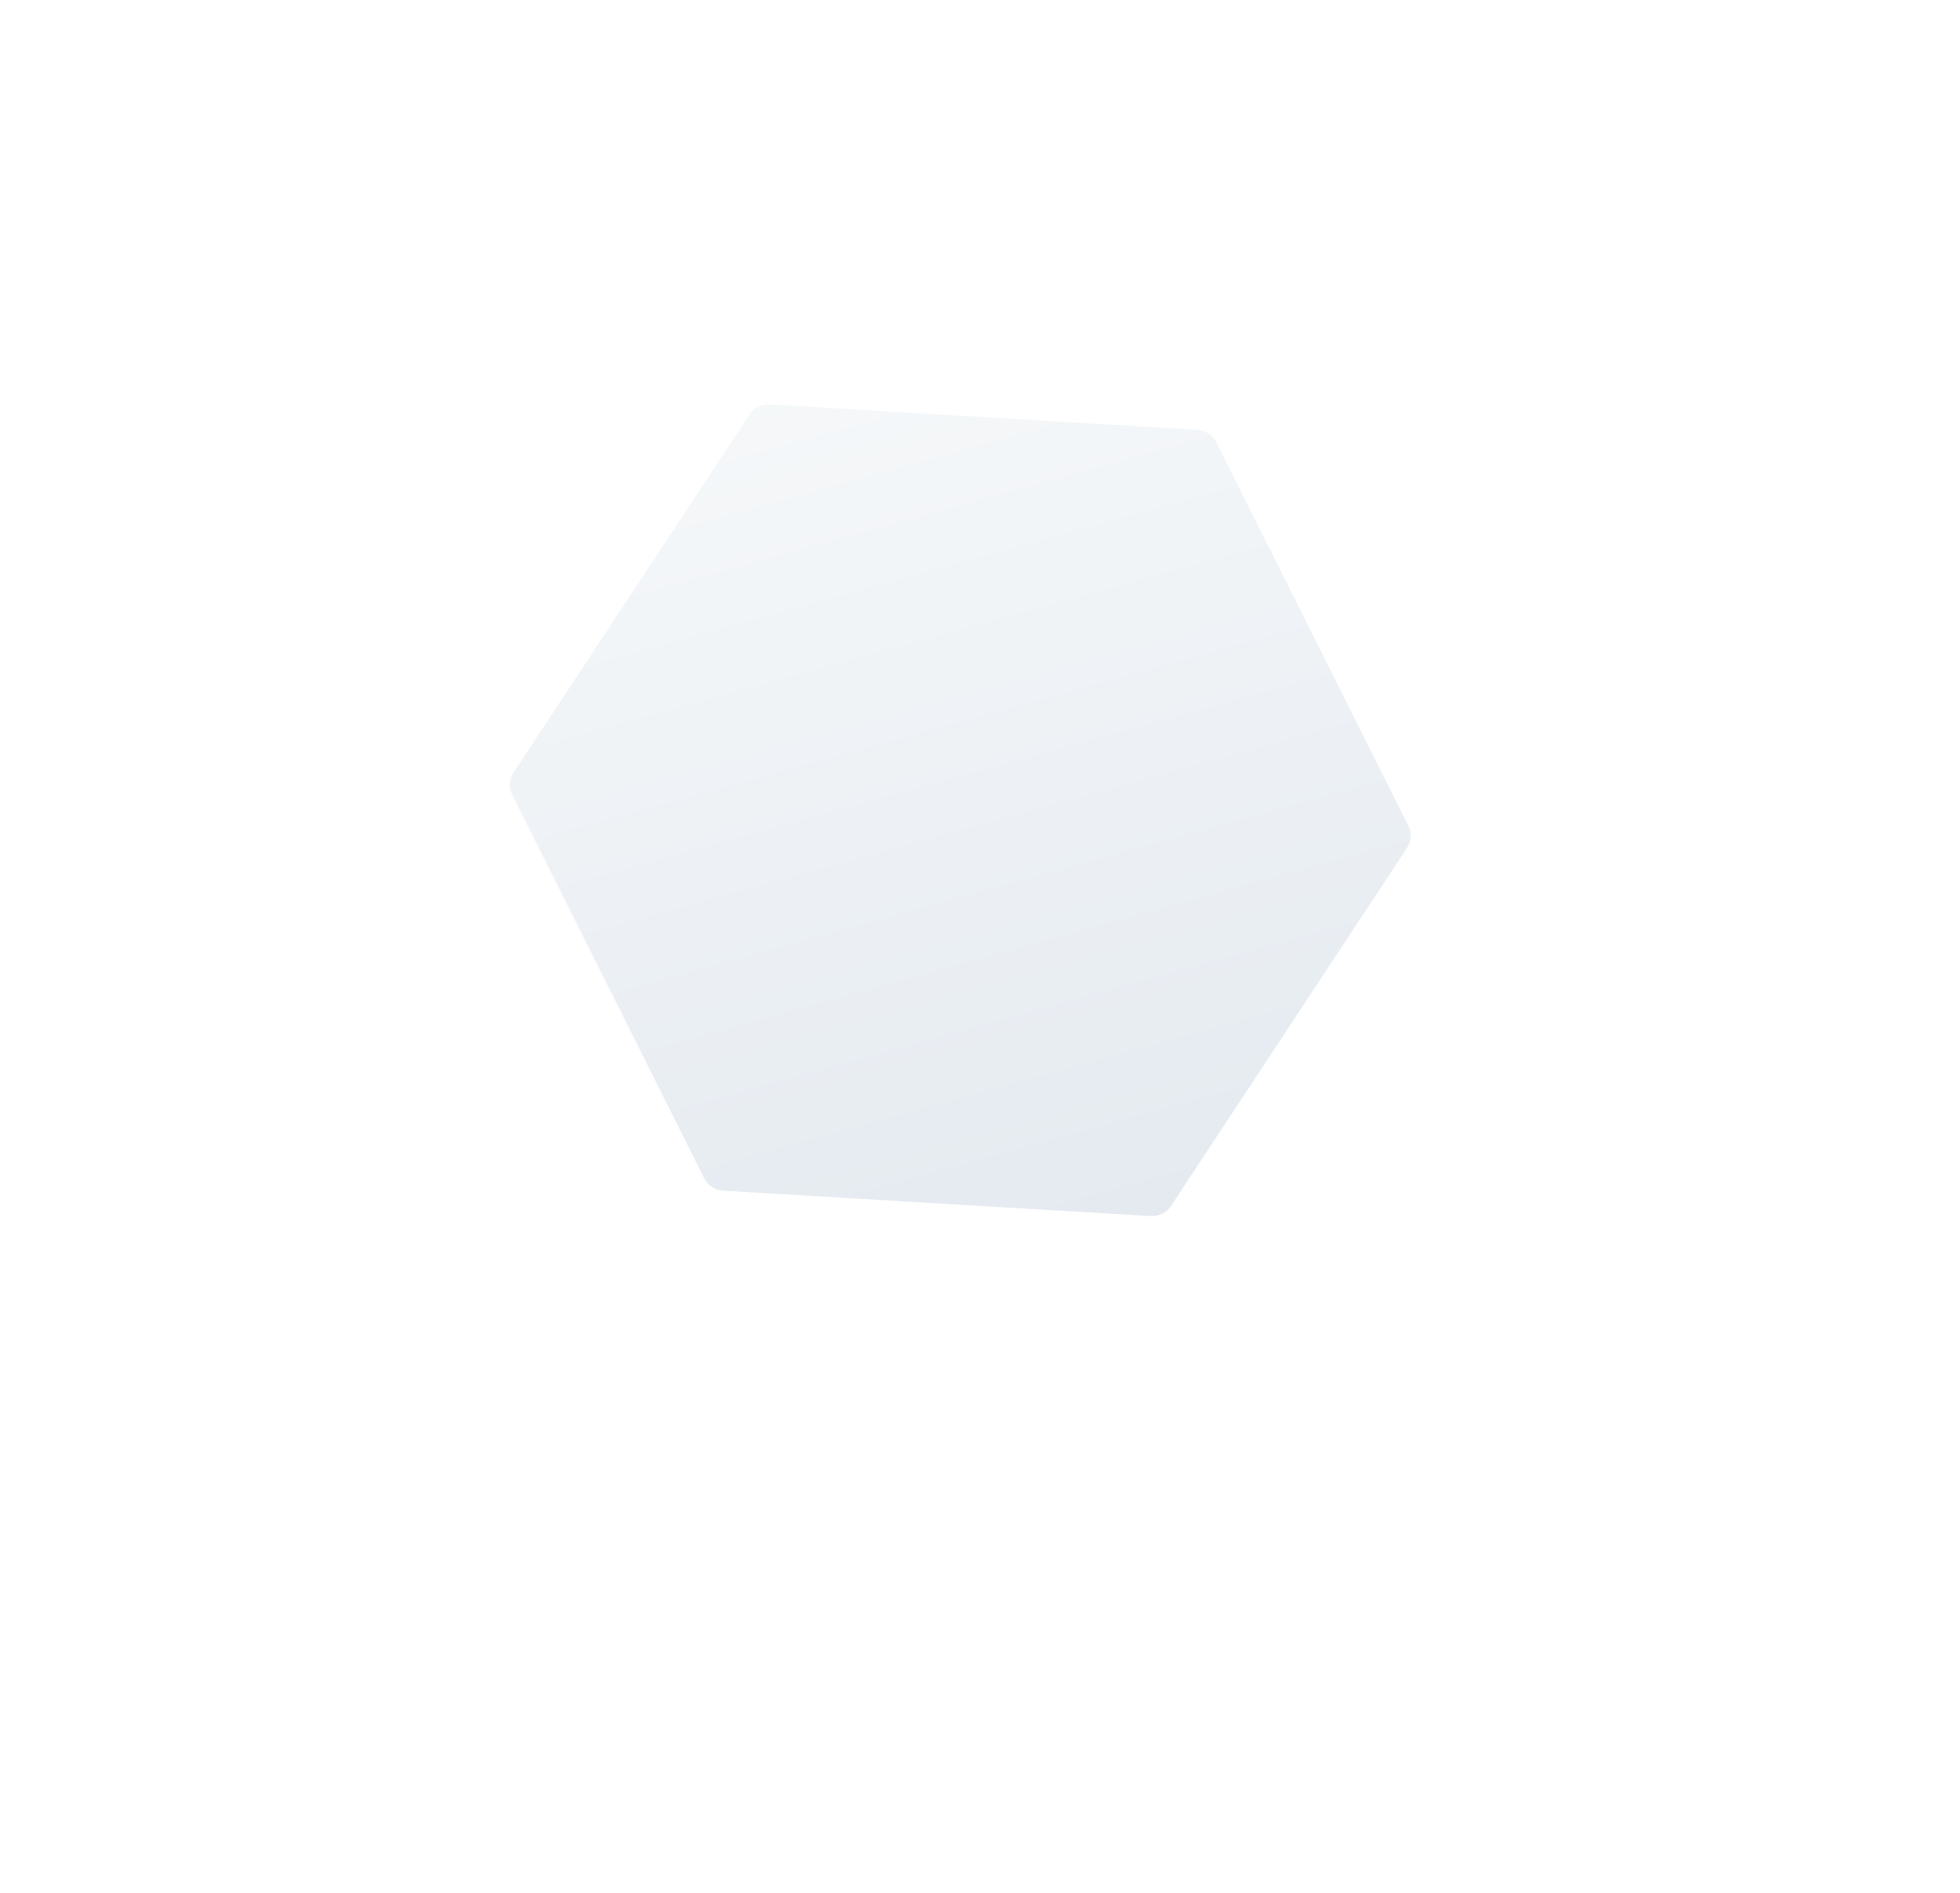 <svg width="261" height="252" viewBox="0 0 261 252" fill="none" xmlns="http://www.w3.org/2000/svg" xmlns:xlink="http://www.w3.org/1999/xlink">
<g filter="url(#filter0_dddif_76_3083)">
<path d="M162.466 7.222C163.535 7.285 164.49 7.915 164.97 8.873L190.531 59.908C191.011 60.867 190.943 62.008 190.353 62.903L158.936 110.557C158.346 111.452 157.323 111.964 156.253 111.901L99.275 108.519C98.205 108.456 97.25 107.826 96.77 106.868L71.21 55.832C70.73 54.874 70.797 53.733 71.387 52.838L102.805 5.184C103.395 4.289 104.417 3.777 105.487 3.84L162.466 7.222Z" fill="url(#paint0_linear_76_3083)"/>
<path d="M162.466 7.222C163.535 7.285 164.49 7.915 164.97 8.873L190.531 59.908C191.011 60.867 190.943 62.008 190.353 62.903L158.936 110.557C158.346 111.452 157.323 111.964 156.253 111.901L99.275 108.519C98.205 108.456 97.25 107.826 96.77 106.868L71.21 55.832C70.73 54.874 70.797 53.733 71.387 52.838L102.805 5.184C103.395 4.289 104.417 3.777 105.487 3.84L162.466 7.222Z" fill="url(#pattern0)" fill-opacity="0.4"/>
</g>
<defs>
<filter id="filter0_dddif_76_3083" x="0.892" y="-16.165" width="259.957" height="268.071" filterUnits="userSpaceOnUse" color-interpolation-filters="sRGB">
<feFlood flood-opacity="0" result="BackgroundImageFix"/>
<feColorMatrix in="SourceAlpha" type="matrix" values="0 0 0 0 0 0 0 0 0 0 0 0 0 0 0 0 0 0 127 0" result="hardAlpha"/>
<feOffset dy="3"/>
<feComposite in2="hardAlpha" operator="out"/>
<feColorMatrix type="matrix" values="0 0 0 0 0.839 0 0 0 0 0.855 0 0 0 0 0.875 0 0 0 1 0"/>
<feBlend mode="normal" in2="BackgroundImageFix" result="effect1_dropShadow_76_3083"/>
<feColorMatrix in="SourceAlpha" type="matrix" values="0 0 0 0 0 0 0 0 0 0 0 0 0 0 0 0 0 0 127 0" result="hardAlpha"/>
<feOffset dx="-3" dy="-3"/>
<feComposite in2="hardAlpha" operator="out"/>
<feColorMatrix type="matrix" values="0 0 0 0 1 0 0 0 0 1 0 0 0 0 1 0 0 0 1 0"/>
<feBlend mode="normal" in2="effect1_dropShadow_76_3083" result="effect2_dropShadow_76_3083"/>
<feColorMatrix in="SourceAlpha" type="matrix" values="0 0 0 0 0 0 0 0 0 0 0 0 0 0 0 0 0 0 127 0" result="hardAlpha"/>
<feOffset dy="70"/>
<feGaussianBlur stdDeviation="35"/>
<feComposite in2="hardAlpha" operator="out"/>
<feColorMatrix type="matrix" values="0 0 0 0 0.663 0 0 0 0 0.706 0 0 0 0 0.796 0 0 0 0.3 0"/>
<feBlend mode="normal" in2="effect2_dropShadow_76_3083" result="effect3_dropShadow_76_3083"/>
<feBlend mode="normal" in="SourceGraphic" in2="effect3_dropShadow_76_3083" result="shape"/>
<feColorMatrix in="SourceAlpha" type="matrix" values="0 0 0 0 0 0 0 0 0 0 0 0 0 0 0 0 0 0 127 0" result="hardAlpha"/>
<feOffset dy="-20"/>
<feGaussianBlur stdDeviation="10"/>
<feComposite in2="hardAlpha" operator="arithmetic" k2="-1" k3="1"/>
<feColorMatrix type="matrix" values="0 0 0 0 1 0 0 0 0 1 0 0 0 0 1 0 0 0 0.2 0"/>
<feBlend mode="normal" in2="shape" result="effect4_innerShadow_76_3083"/>
<feGaussianBlur stdDeviation="0.5" result="effect5_foregroundBlur_76_3083"/>
</filter>
<pattern id="pattern0" patternContentUnits="objectBoundingBox" width="1" height="1">
</pattern>
<linearGradient id="paint0_linear_76_3083" x1="107.658" y1="-8.775" x2="146.597" y2="131.909" gradientUnits="userSpaceOnUse">
<stop stop-color="#F7F9FA"/>
<stop offset="1" stop-color="#E2E8EF"/>
</linearGradient>
</defs>
</svg>
